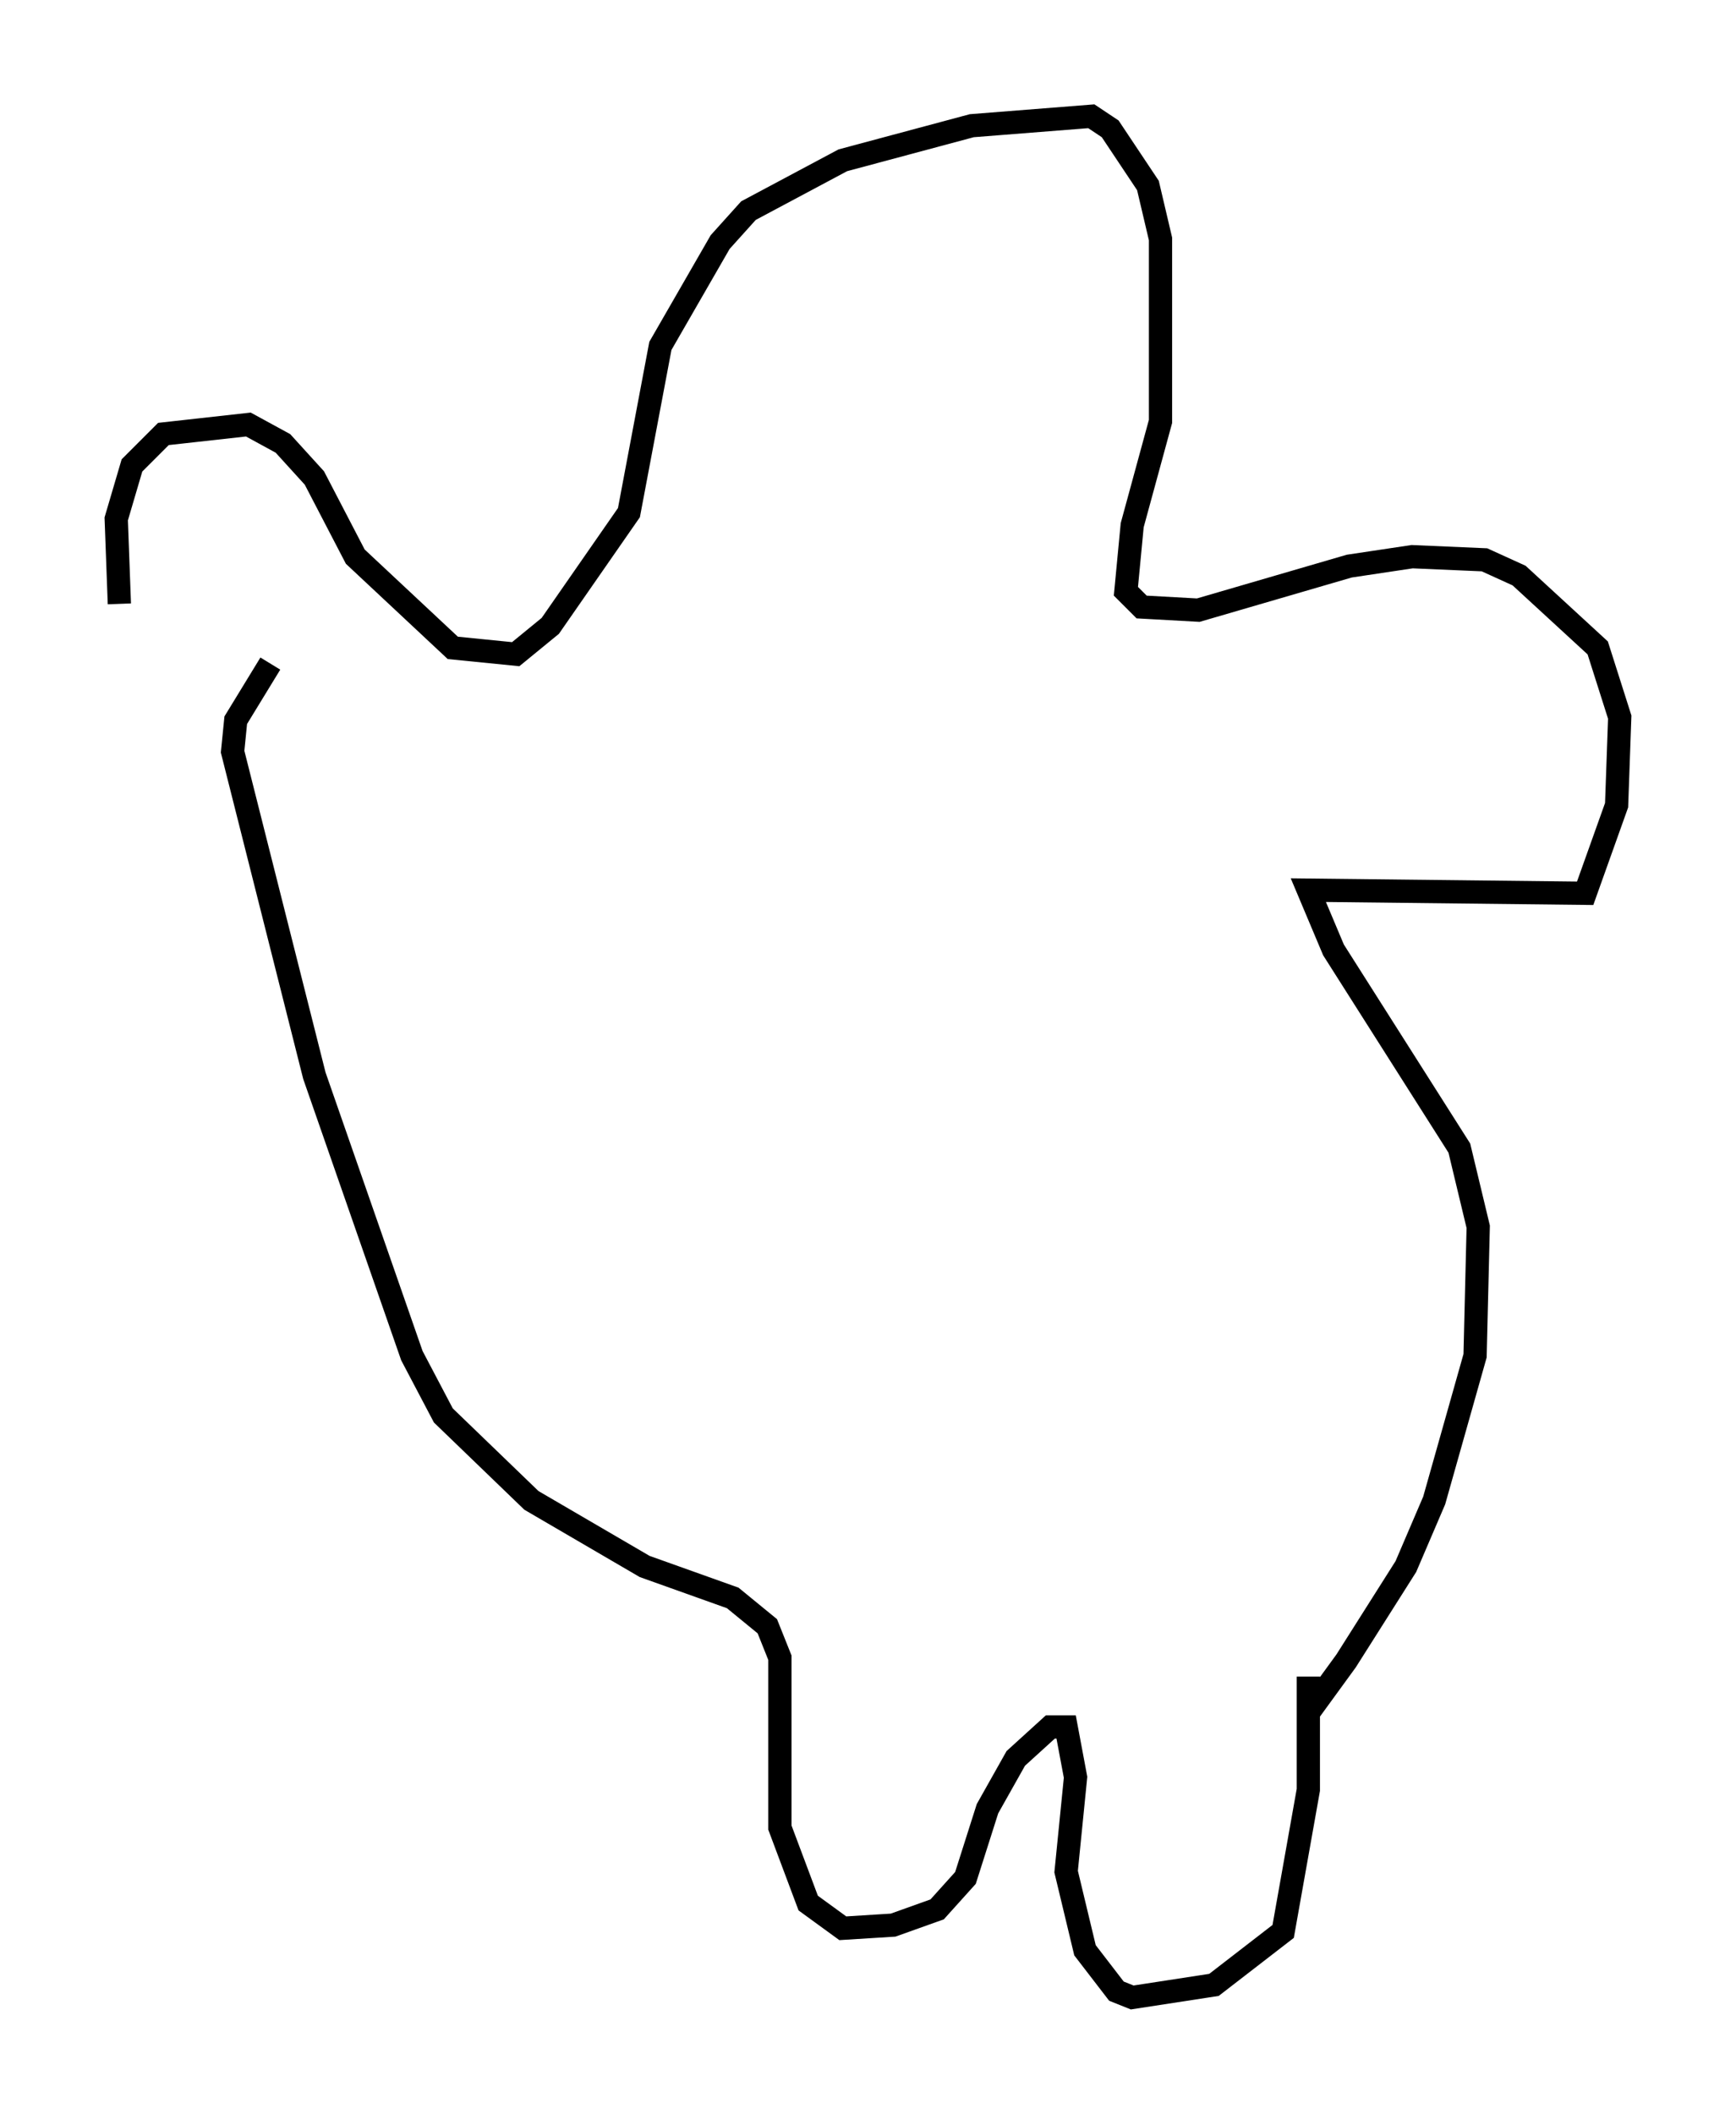 <?xml version="1.0" encoding="utf-8" ?>
<svg baseProfile="full" height="90.919" version="1.1" width="74.681" xmlns="http://www.w3.org/2000/svg" xmlns:ev="http://www.w3.org/2001/xml-events" xmlns:xlink="http://www.w3.org/1999/xlink"><defs /><rect fill="white" height="90.919" width="74.681" x="0" y="0" /><path d="M6.759, 28.139 m-1.624, -2.165 l-0.135, -3.654 0.677, -2.3 l1.353, -1.353 3.654, -0.406 l1.488, 0.812 1.353, 1.488 l1.759, 3.383 4.195, 3.924 l2.706, 0.271 1.488, -1.218 l3.383, -4.871 1.353, -7.172 l2.571, -4.465 1.218, -1.353 l4.059, -2.165 5.548, -1.488 l5.142, -0.406 0.812, 0.541 l1.624, 2.436 0.541, 2.3 l0.0, 7.848 -1.218, 4.465 l-0.271, 2.842 0.677, 0.677 l2.436, 0.135 6.495, -1.894 l2.706, -0.406 3.112, 0.135 l1.488, 0.677 3.383, 3.112 l0.947, 2.977 -0.135, 3.789 l-1.353, 3.789 -11.908, -0.135 l1.083, 2.571 5.413, 8.525 l0.812, 3.383 -0.135, 5.548 l-1.759, 6.225 -1.218, 2.842 l-2.571, 4.059 -1.083, 1.488 l-0.271, -0.541 m-0.271, -0.271 l0.0, 4.871 -1.083, 6.089 l-2.977, 2.3 -3.518, 0.541 l-0.677, -0.271 -1.353, -1.759 l-0.812, -3.383 0.406, -4.059 l-0.406, -2.165 -0.677, 0.0 l-1.488, 1.353 -1.218, 2.165 l-0.947, 2.977 -1.218, 1.353 l-1.894, 0.677 -2.165, 0.135 l-1.488, -1.083 -1.218, -3.248 l0.0, -7.307 -0.541, -1.353 l-1.488, -1.218 -3.789, -1.353 l-4.871, -2.842 -3.789, -3.654 l-1.353, -2.571 -4.195, -12.043 l-3.518, -13.938 0.135, -1.353 l1.488, -2.436 " fill="none" stroke="black" stroke-width="1" /></svg>